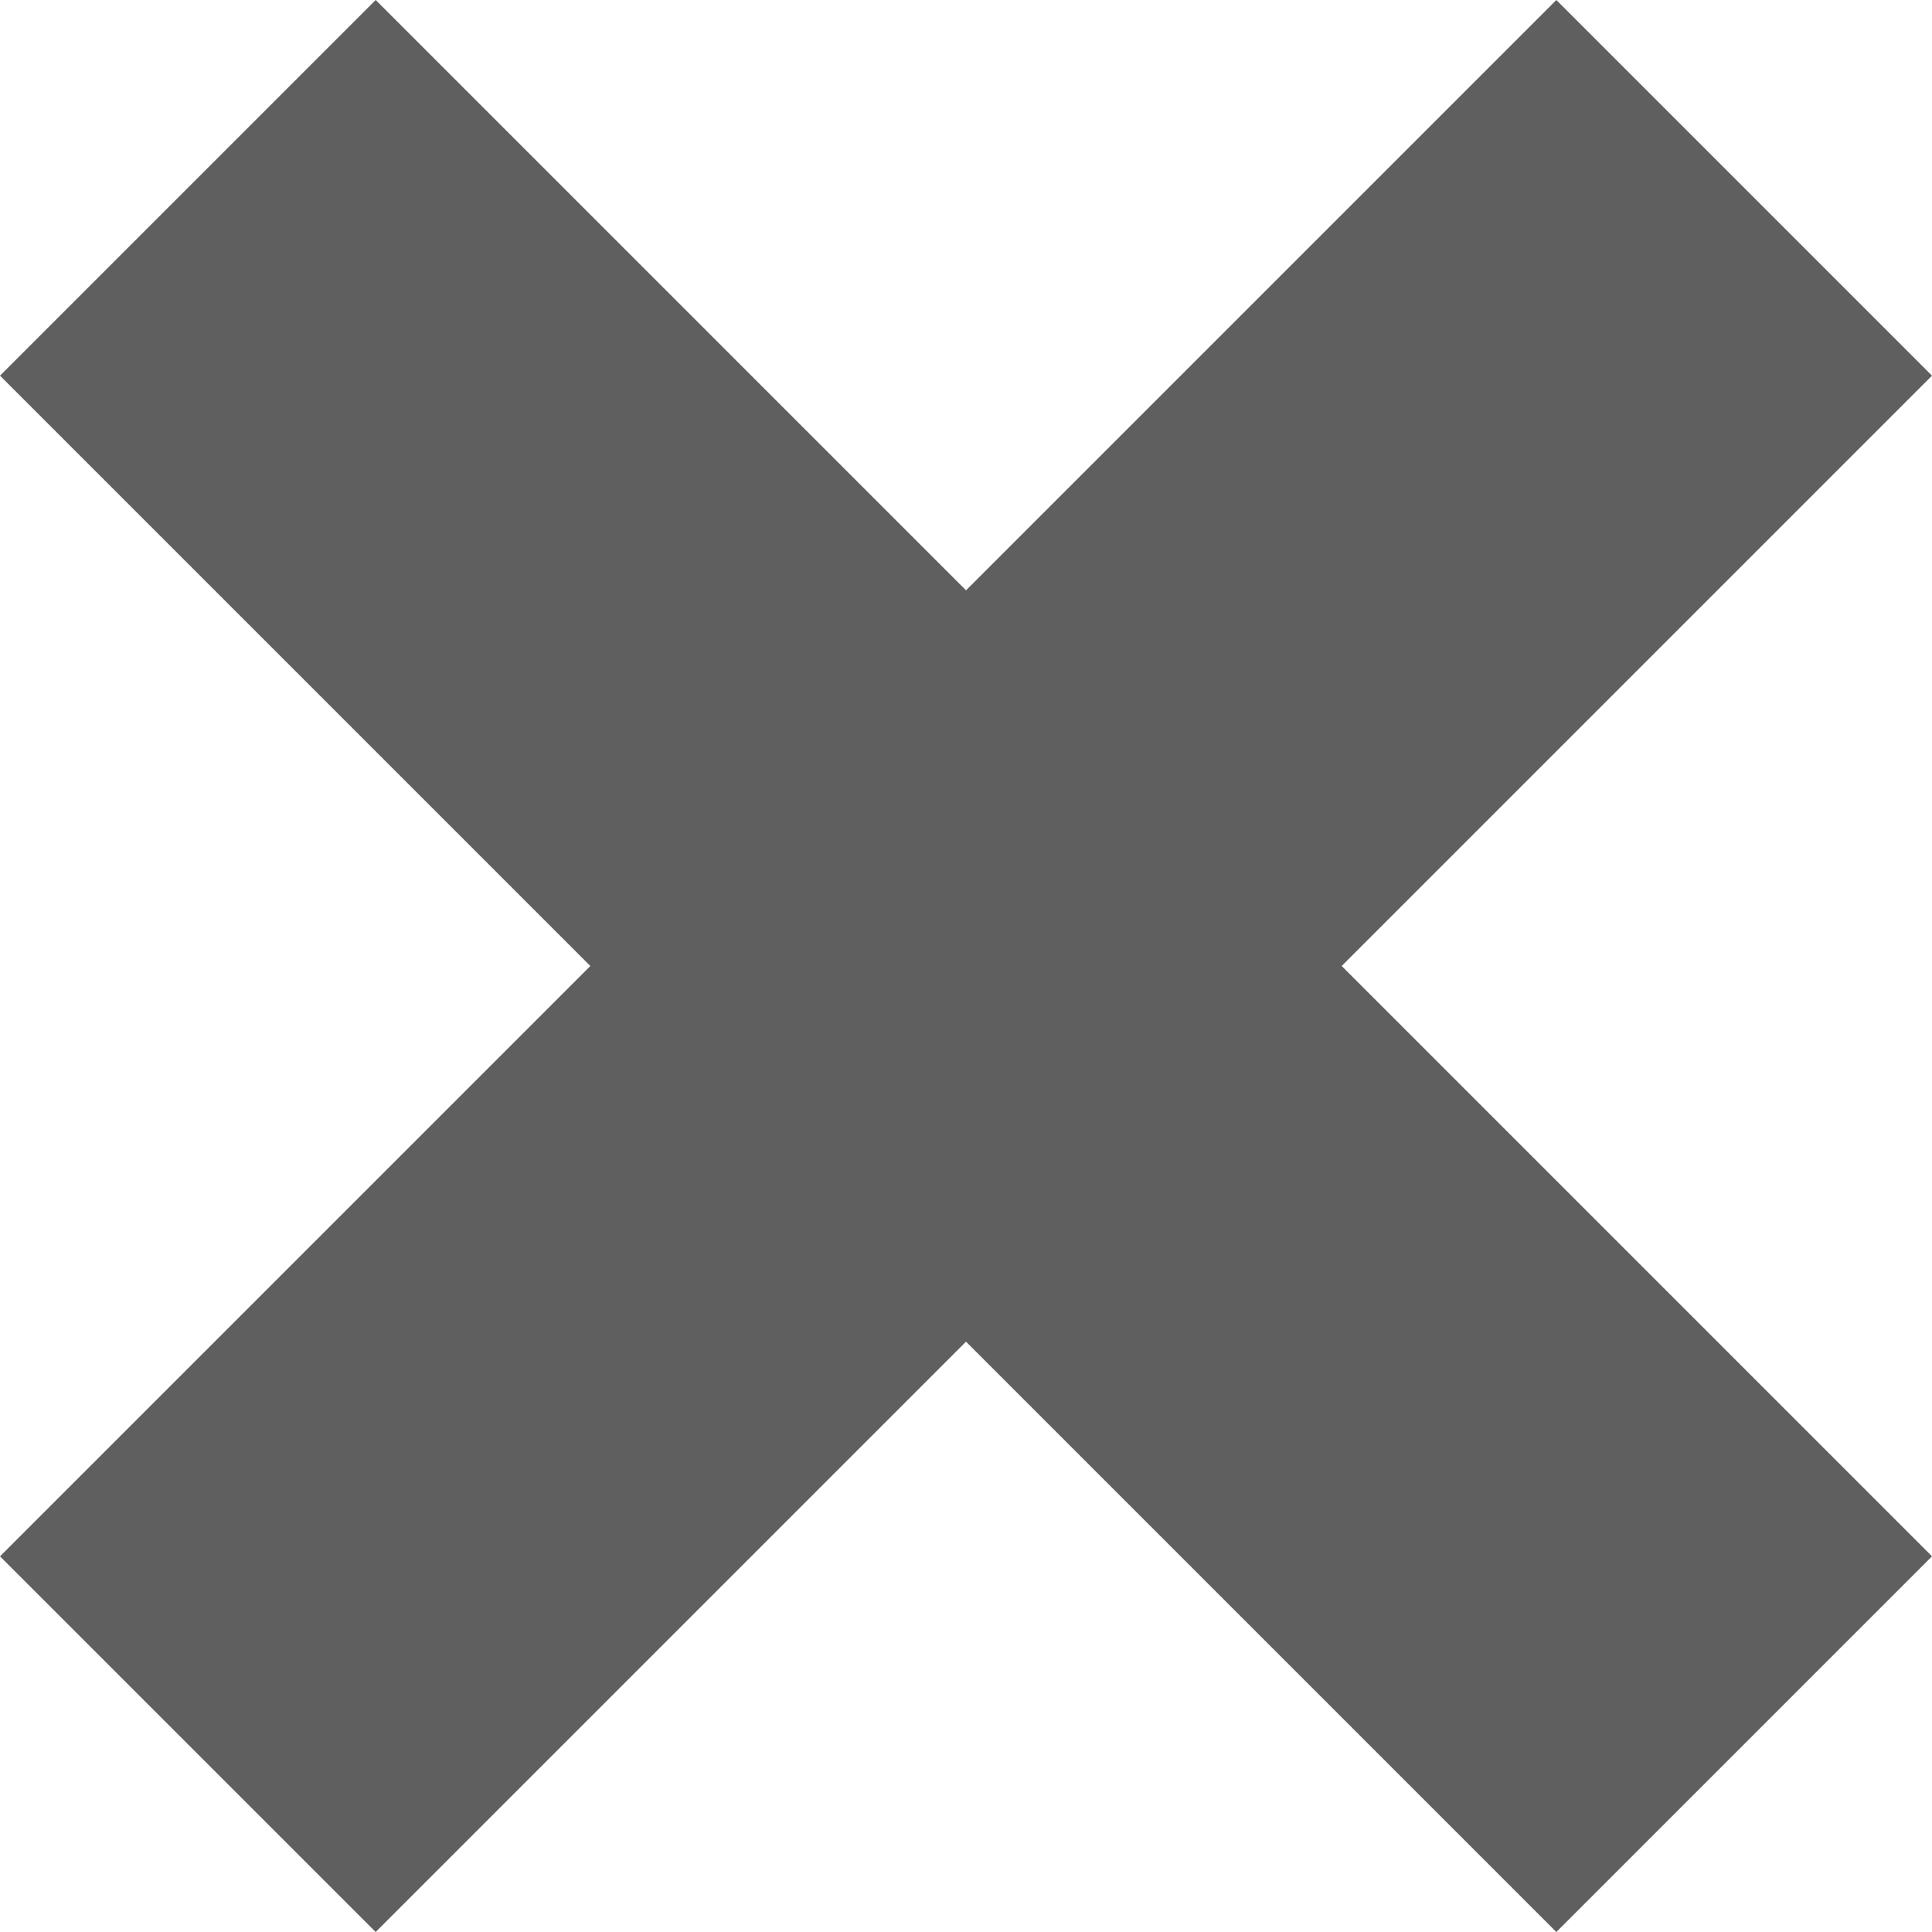 <svg xmlns="http://www.w3.org/2000/svg" width="25.456" height="25.456" viewBox="0 0 25.456 25.456">
  <g id="Group_21" data-name="Group 21" transform="translate(-236.772 -47.772)">
    <rect id="Rectangle_13" data-name="Rectangle 13" width="29" height="7" transform="translate(241.722 47.772) rotate(45)" fill="#5f5f5f"/>
    <rect id="Rectangle_14" data-name="Rectangle 14" width="29" height="7" transform="translate(262.228 52.722) rotate(135)" fill="#5f5f5f"/>
  </g>
</svg>
